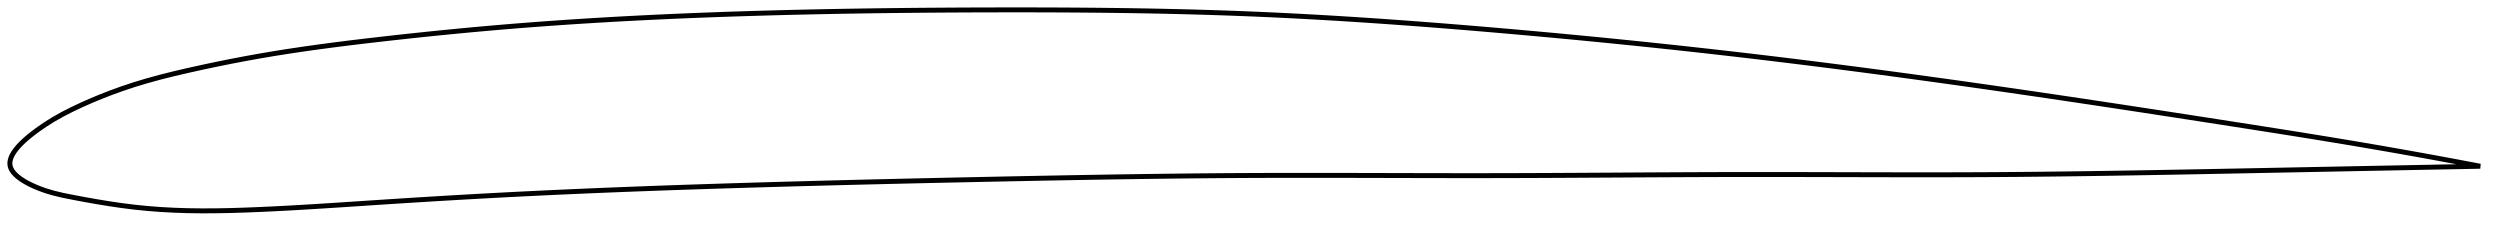 <?xml version="1.0" encoding="utf-8" ?>
<svg baseProfile="full" height="93.366" version="1.1" width="1012.132" xmlns="http://www.w3.org/2000/svg" xmlns:ev="http://www.w3.org/2001/xml-events" xmlns:xlink="http://www.w3.org/1999/xlink"><defs /><polygon fill="none" points="1004.132,67.306 1001.245,66.753 997.753,66.09 994.07,65.397 990.174,64.67 986.045,63.908 981.657,63.107 976.988,62.264 972.015,61.378 966.719,60.447 961.096,59.472 955.158,58.459 948.945,57.416 942.633,56.373 936.426,55.362 930.266,54.371 924.103,53.389 917.898,52.409 911.627,51.425 905.278,50.434 898.936,49.447 892.654,48.471 886.416,47.506 880.21,46.548 874.025,45.597 867.852,44.652 861.682,43.712 855.509,42.776 849.327,41.843 843.13,40.913 836.916,39.986 830.68,39.063 824.422,38.142 818.14,37.225 811.836,36.311 805.511,35.403 799.168,34.5 792.811,33.603 786.445,32.714 780.072,31.833 773.695,30.961 767.317,30.098 760.941,29.246 754.568,28.405 748.201,27.576 741.839,26.758 735.483,25.953 729.135,25.16 722.794,24.379 716.458,23.612 710.129,22.858 703.803,22.117 697.48,21.39 691.159,20.676 684.837,19.975 678.514,19.286 672.188,18.609 665.859,17.945 659.526,17.293 653.19,16.653 646.849,16.025 640.504,15.409 634.156,14.804 627.804,14.211 621.449,13.63 615.094,13.06 608.737,12.503 602.382,11.956 596.03,11.422 589.681,10.901 583.337,10.394 577,9.902 570.669,9.425 564.346,8.965 558.03,8.523 551.722,8.098 545.421,7.693 539.127,7.307 532.839,6.942 526.556,6.599 520.278,6.277 514.003,5.978 507.729,5.703 501.455,5.451 495.178,5.224 488.898,5.021 482.613,4.839 476.32,4.678 470.02,4.537 463.712,4.415 457.394,4.311 451.065,4.224 444.727,4.153 438.377,4.097 432.018,4.055 425.648,4.025 419.269,4.007 412.88,4.0 406.484,4.003 400.081,4.014 393.673,4.033 387.261,4.062 380.846,4.1 374.429,4.148 368.012,4.206 361.597,4.275 355.184,4.355 348.774,4.447 342.37,4.552 335.971,4.669 329.579,4.799 323.195,4.942 316.821,5.099 310.457,5.271 304.104,5.457 297.763,5.657 291.435,5.874 285.121,6.107 278.82,6.356 272.533,6.623 266.259,6.908 259.998,7.213 253.747,7.536 247.507,7.88 241.274,8.245 235.047,8.632 228.824,9.041 222.602,9.474 216.379,9.931 210.15,10.414 203.912,10.924 197.662,11.461 191.396,12.026 185.115,12.618 178.819,13.236 172.516,13.879 166.211,14.546 159.916,15.234 153.643,15.942 147.408,16.667 141.223,17.414 135.097,18.189 129.032,18.995 123.026,19.838 117.074,20.725 111.165,21.66 105.287,22.653 99.426,23.709 93.567,24.83 87.71,26.011 81.863,27.249 76.043,28.536 70.283,29.88 64.645,31.299 59.216,32.794 54.081,34.352 49.305,35.946 44.892,37.544 40.784,39.144 36.896,40.76 33.136,42.424 29.39,44.19 25.485,46.17 21.523,48.405 18.24,50.476 15.762,52.176 13.844,53.58 12.303,54.78 11.022,55.839 9.934,56.797 8.995,57.677 8.176,58.497 7.459,59.269 6.829,60 6.276,60.698 5.794,61.367 5.375,62.011 5.016,62.633 4.714,63.237 4.466,63.825 4.271,64.398 4.128,64.958 4.038,65.508 4.0,66.048 4.016,66.581 4.089,67.107 4.221,67.628 4.413,68.145 4.666,68.661 4.979,69.178 5.354,69.696 5.795,70.218 6.304,70.747 6.888,71.283 7.554,71.83 8.311,72.39 9.173,72.969 10.159,73.57 11.296,74.2 12.622,74.869 14.2,75.588 16.126,76.374 18.535,77.235 21.643,78.165 25.557,79.1 29.904,79.964 34.426,80.811 39.129,81.646 44.017,82.449 49.083,83.196 54.3,83.855 59.624,84.396 65.024,84.813 70.487,85.109 76.01,85.291 81.609,85.366 87.309,85.345 93.131,85.237 99.083,85.054 105.162,84.811 111.347,84.521 117.616,84.191 123.943,83.827 130.308,83.436 136.691,83.027 143.081,82.607 149.467,82.183 155.847,81.764 162.22,81.353 168.588,80.951 174.952,80.56 181.313,80.179 187.673,79.809 194.032,79.45 200.391,79.104 206.75,78.77 213.111,78.448 219.474,78.139 225.839,77.842 232.208,77.555 238.579,77.279 244.954,77.014 251.333,76.758 257.716,76.511 264.104,76.274 270.496,76.044 276.893,75.822 283.294,75.608 289.701,75.4 296.112,75.199 302.527,75.004 308.947,74.814 315.371,74.629 321.799,74.449 328.231,74.275 334.666,74.104 341.104,73.938 347.545,73.777 353.989,73.619 360.434,73.465 366.881,73.314 373.329,73.167 379.777,73.024 386.225,72.883 392.673,72.745 399.119,72.609 405.564,72.476 412.006,72.346 418.444,72.218 424.879,72.094 431.31,71.973 437.737,71.858 444.158,71.747 450.575,71.642 456.988,71.543 463.395,71.451 469.798,71.366 476.197,71.289 482.592,71.22 488.983,71.16 495.372,71.109 501.758,71.068 508.143,71.038 514.526,71.017 520.91,71.005 527.294,71 533.68,71.001 540.066,71.008 546.455,71.019 552.846,71.033 559.238,71.048 565.633,71.064 572.031,71.079 578.43,71.093 584.832,71.104 591.235,71.11 597.639,71.111 604.045,71.106 610.45,71.093 616.855,71.074 623.26,71.049 629.663,71.019 636.066,70.985 642.466,70.949 648.866,70.911 655.264,70.873 661.661,70.834 668.057,70.797 674.453,70.762 680.849,70.73 687.246,70.702 693.645,70.679 700.046,70.663 706.45,70.653 712.859,70.651 719.273,70.655 725.693,70.664 732.118,70.676 738.549,70.691 744.985,70.707 751.425,70.724 757.868,70.739 764.311,70.752 770.754,70.762 777.193,70.766 783.626,70.765 790.05,70.756 796.461,70.739 802.856,70.712 809.232,70.675 815.584,70.628 821.91,70.571 828.21,70.506 834.486,70.432 840.737,70.352 846.969,70.265 853.185,70.172 859.391,70.073 865.594,69.97 871.801,69.863 878.021,69.751 884.266,69.636 890.548,69.517 896.881,69.396 903.281,69.272 909.706,69.147 916.041,69.023 922.289,68.901 928.472,68.78 934.626,68.659 940.8,68.537 947.057,68.414 953.448,68.289 959.66,68.167 965.539,68.053 971.064,67.945 976.237,67.845 981.076,67.751 985.608,67.663 989.858,67.581 993.856,67.503 997.626,67.431 1001.191,67.362 1004.132,67.306" stroke="black" stroke-width="2.0" /></svg>